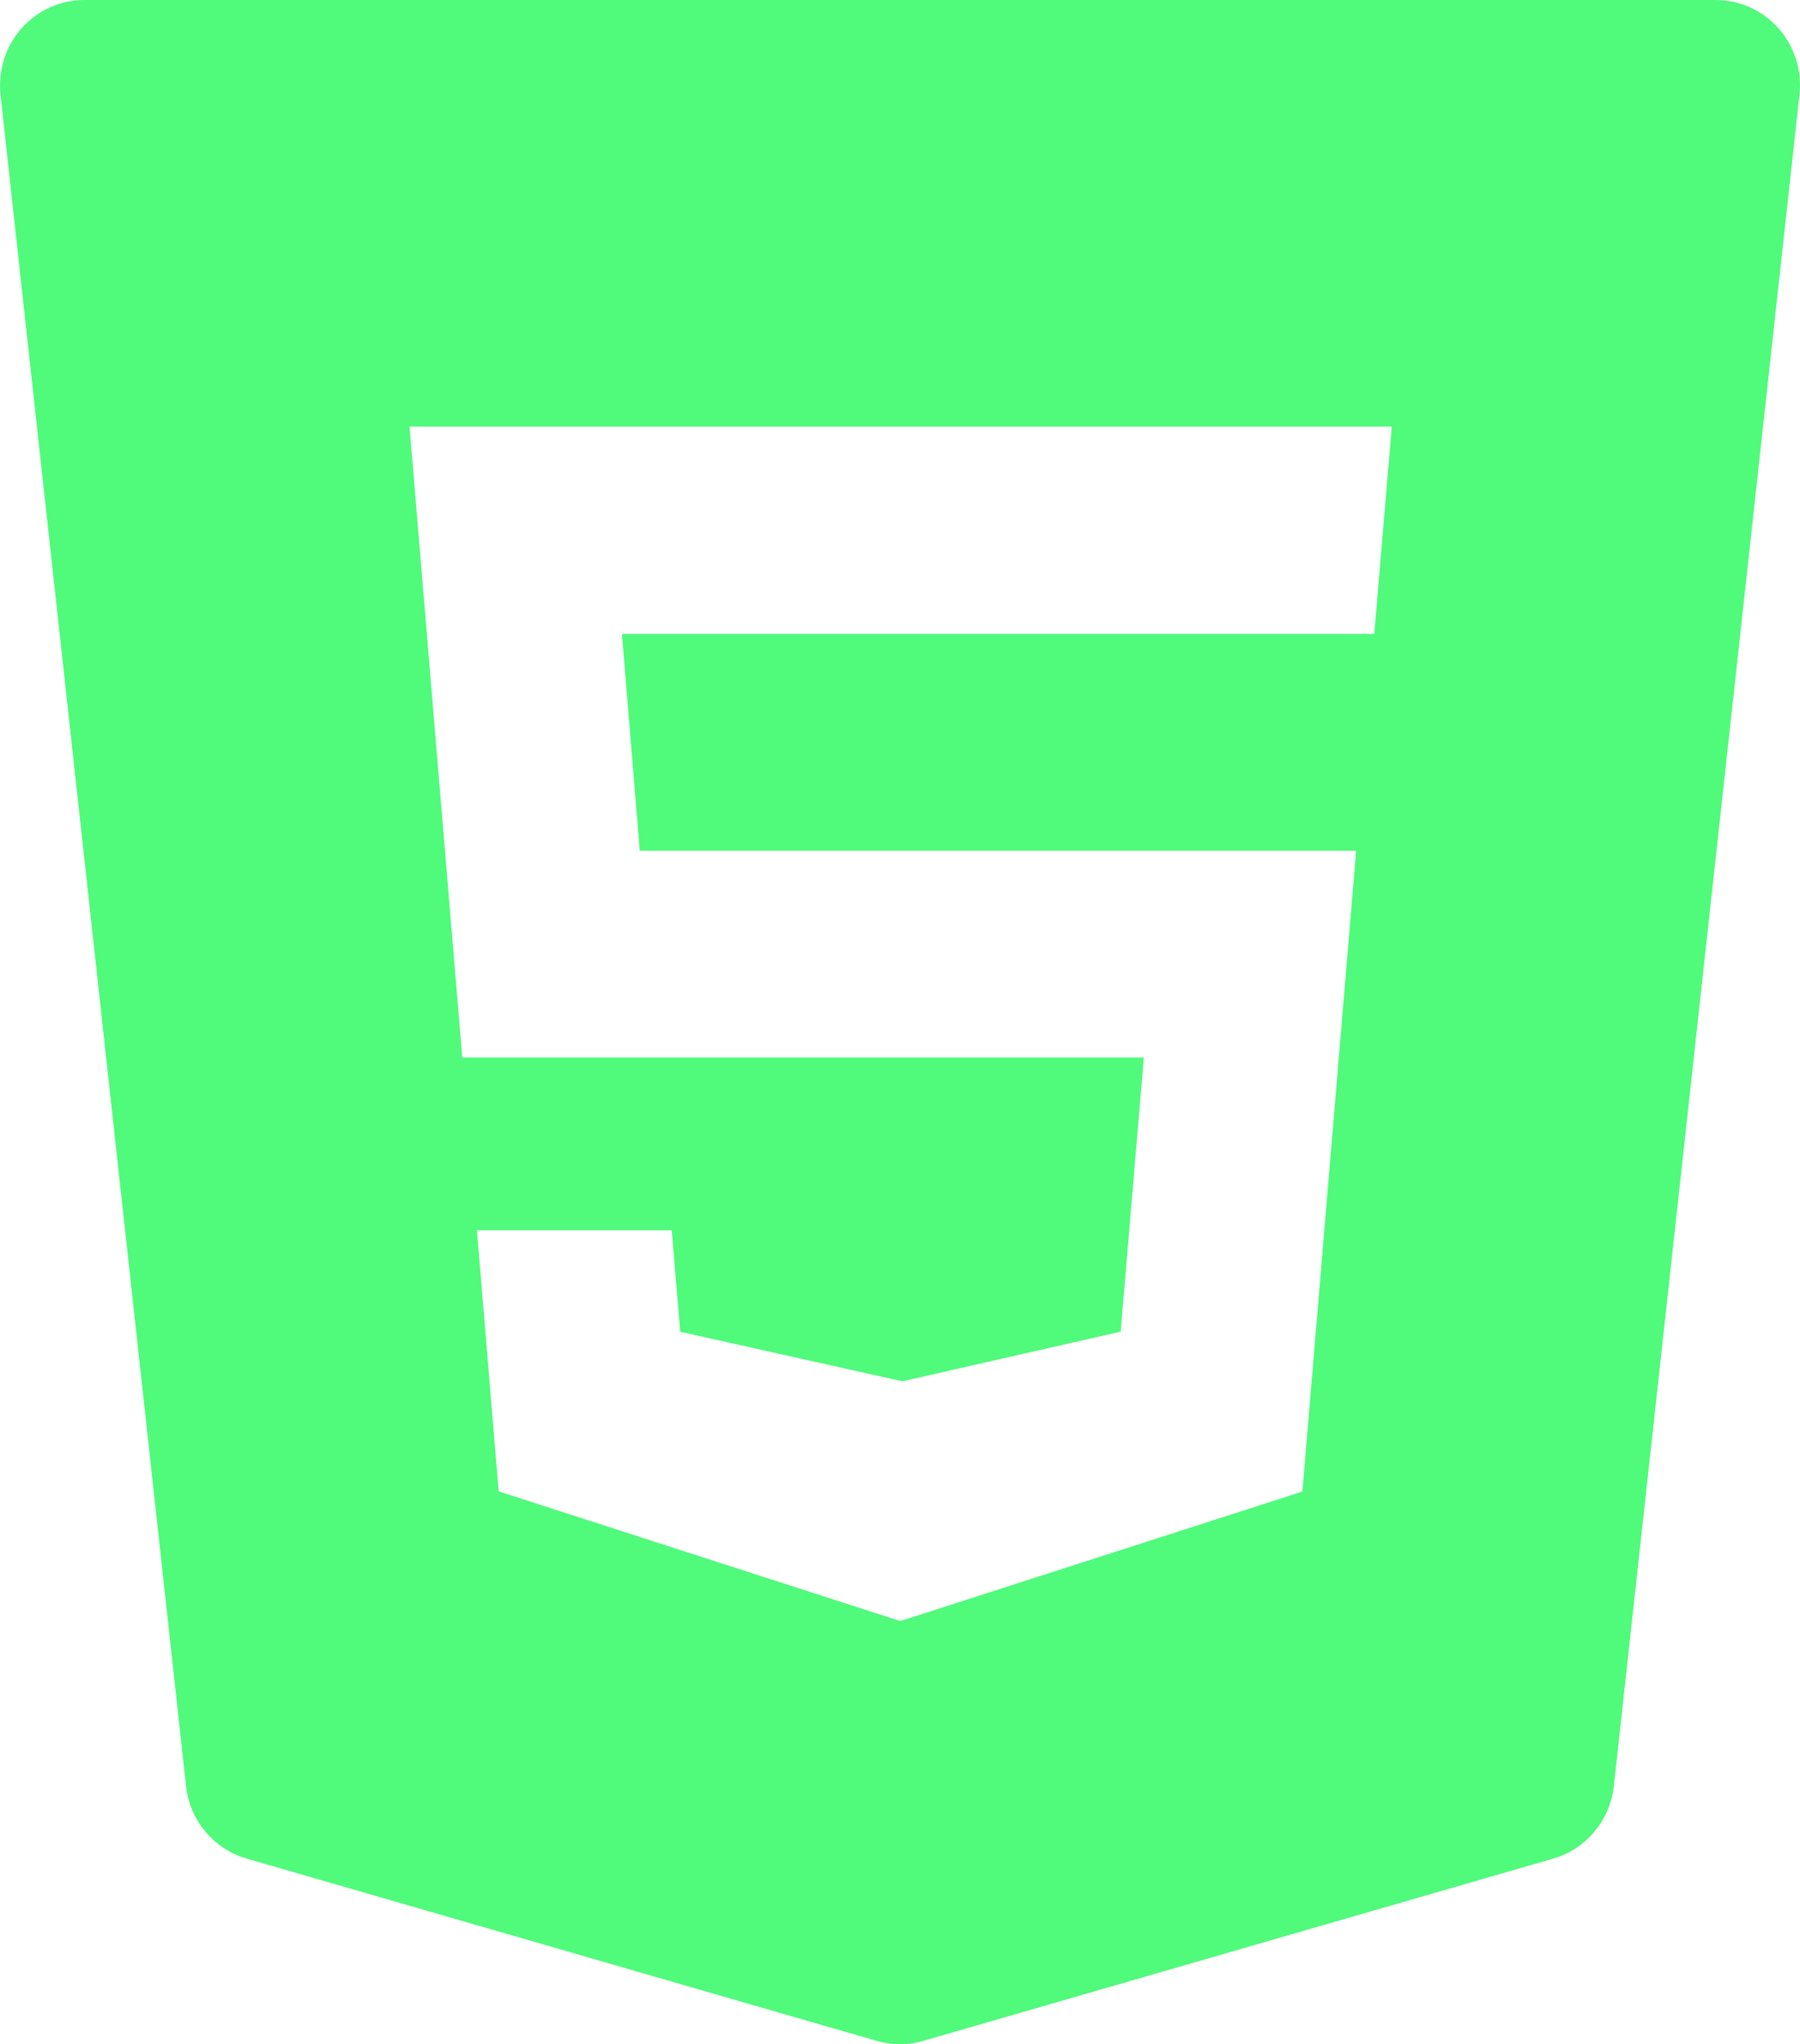 <svg width="133" height="151" viewBox="0 0 133 151" fill="none" xmlns="http://www.w3.org/2000/svg">
<path d="M15.733 131.709L15.733 131.705L2.026 6.78C2.026 6.779 2.026 6.779 2.026 6.778C1.893 5.555 2.28 4.333 3.085 3.424C3.891 2.513 5.035 2 6.225 2H126.779C127.969 2 129.113 2.513 129.919 3.424C130.724 4.334 131.11 5.554 130.973 6.773L130.972 6.777L117.259 131.704C117.259 131.704 117.259 131.705 117.259 131.705C117.065 133.454 115.851 134.894 114.217 135.365L114.215 135.365L67.652 148.833L67.646 148.835C67.269 148.945 66.879 149 66.496 149C66.113 149 65.723 148.945 65.345 148.835L65.34 148.833L18.776 135.365L18.774 135.365C17.137 134.893 15.921 133.451 15.733 131.709ZM101.543 48.825H103.381L103.536 46.994L104.83 31.679L105.014 29.511H102.838H30.26H28.086L28.267 31.677L32.164 78.282L32.317 80.115H34.157H82.341L80.936 96.738L66.672 99.982L52.131 96.739L51.625 90.71L51.471 88.877H49.632H35.24H33.066L33.247 91.043L34.853 110.328L34.964 111.656L36.232 112.065L65.613 121.55L65.614 121.55L65.906 121.644L66.52 121.843L67.134 121.645L96.846 112.078L98.114 111.67L98.226 110.342L102.197 63.013L102.379 60.845H100.204H49.115L48.125 48.825H101.543Z" fill="#50FA7B" stroke="#50FA7B" stroke-width="4"/>
</svg>
